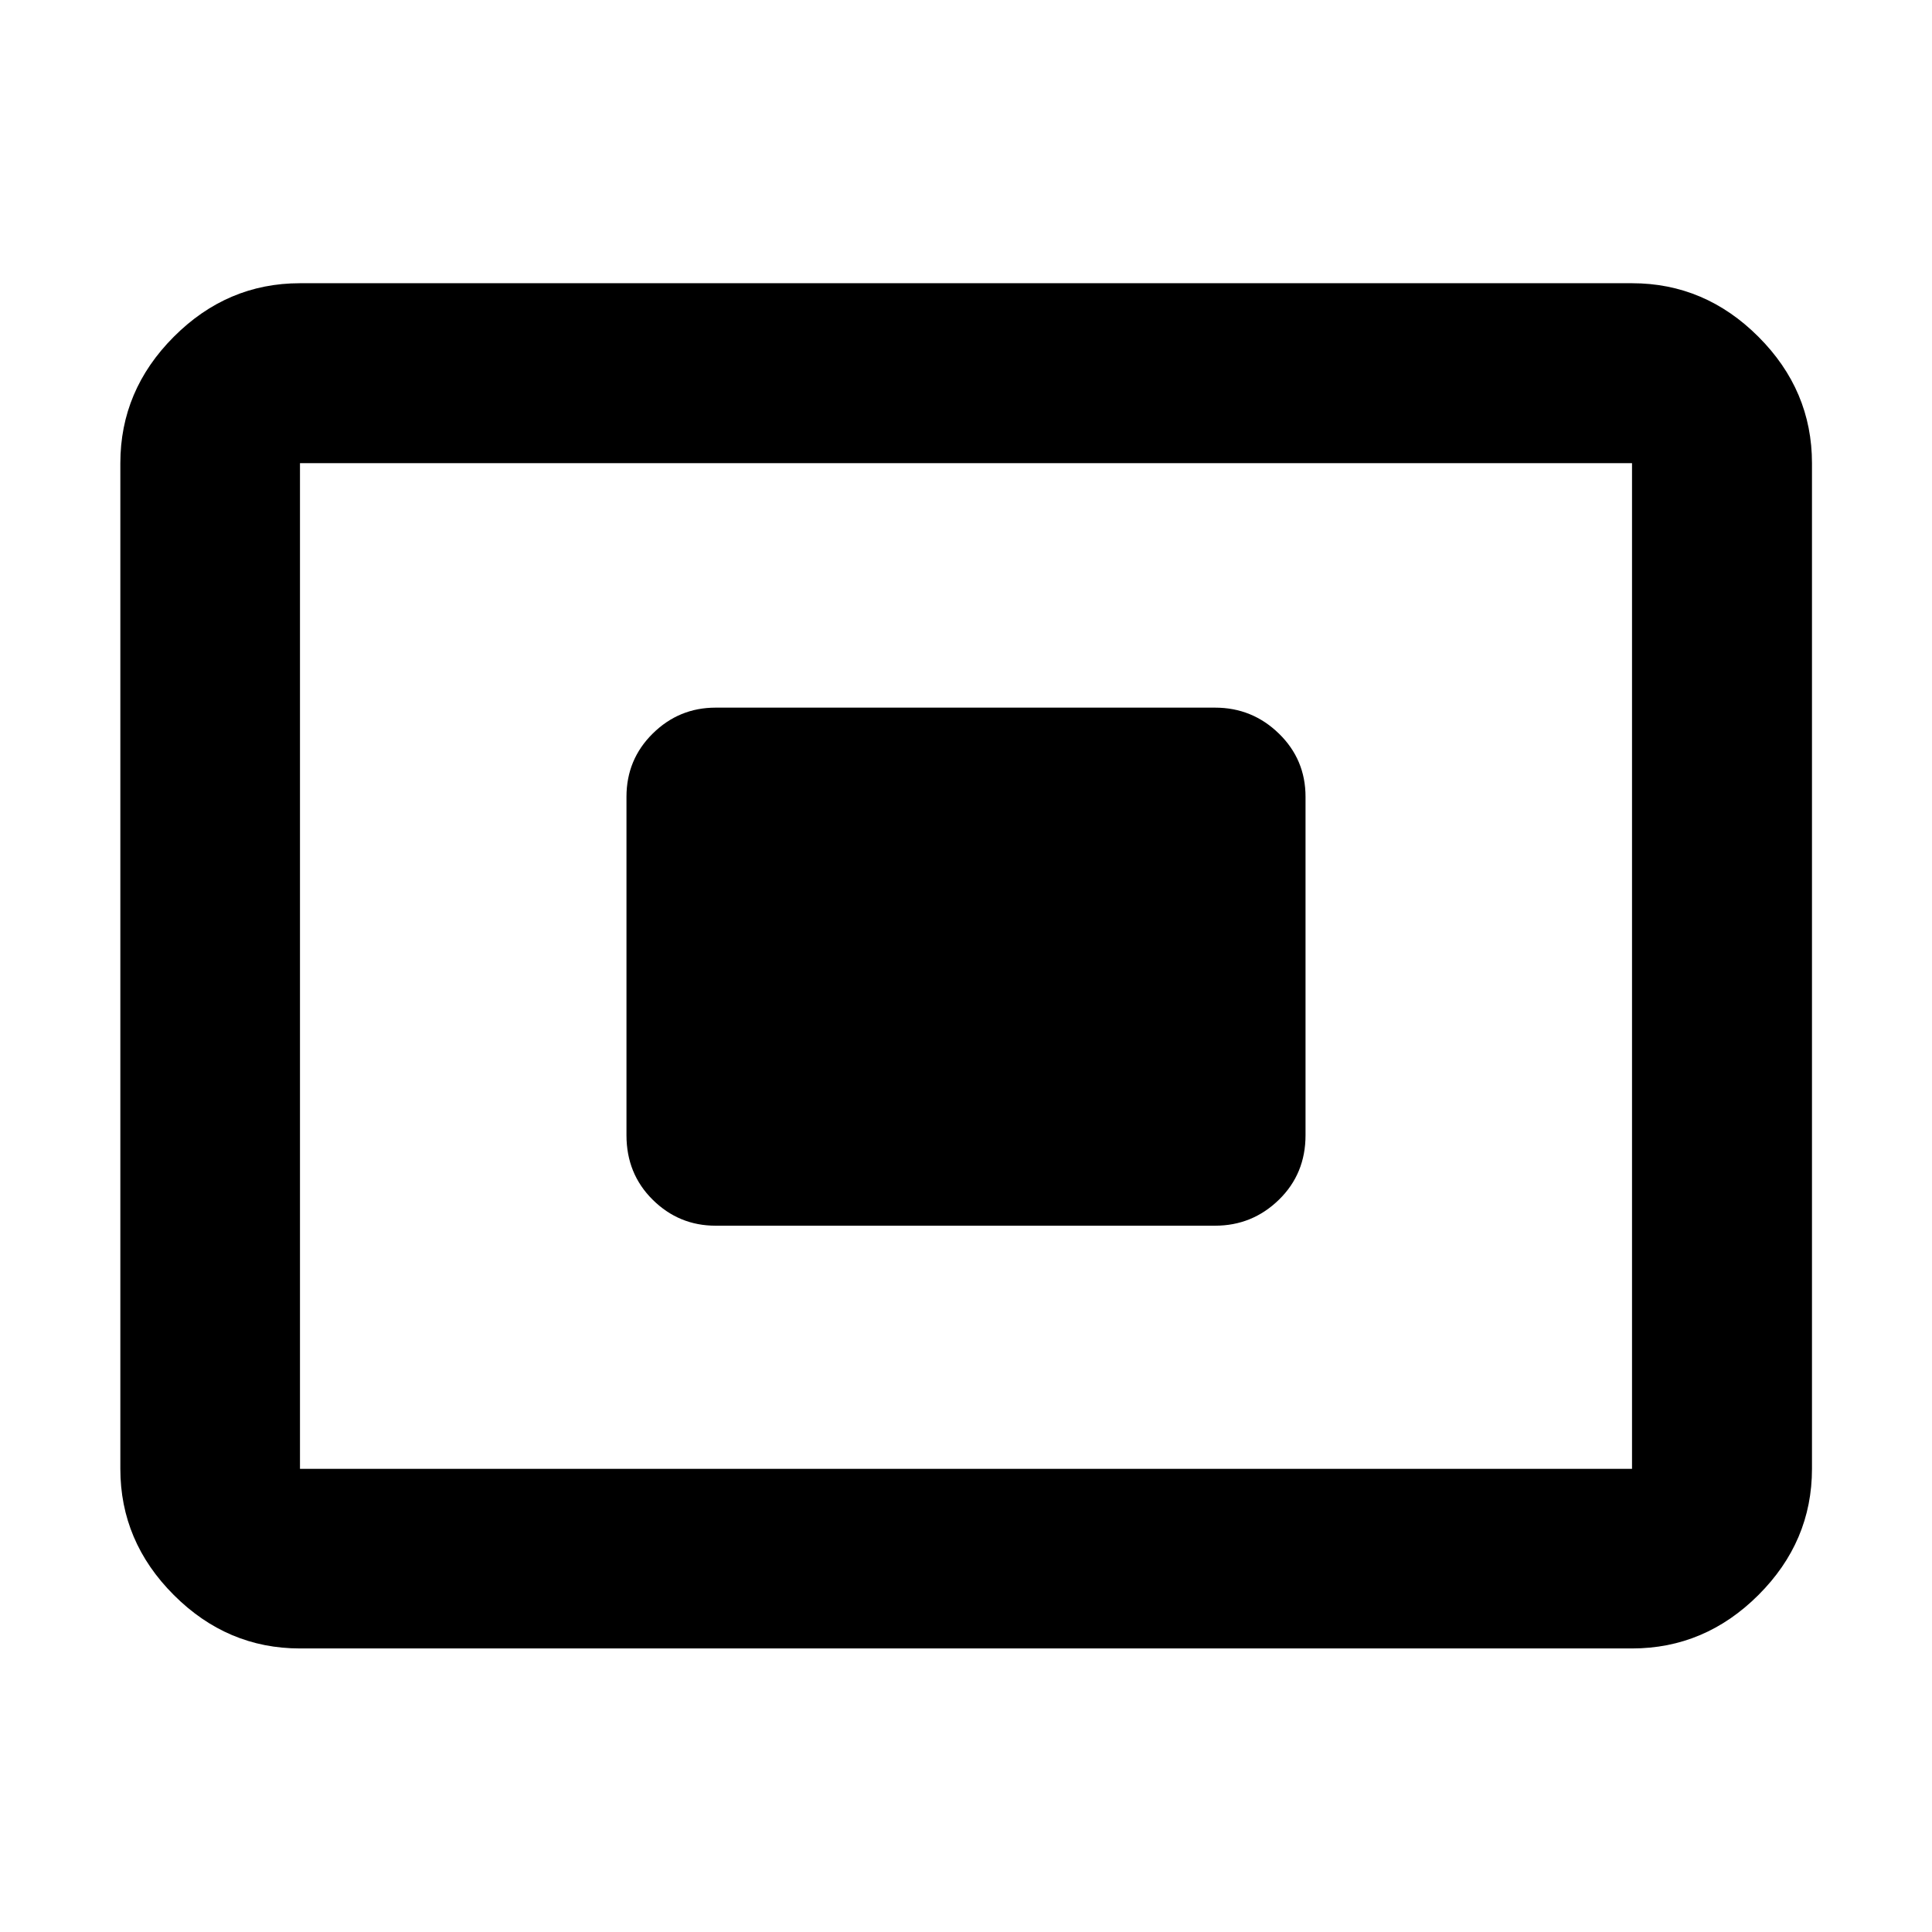 <svg xmlns="http://www.w3.org/2000/svg" height="40" viewBox="0 -960 960 960" width="40"><path d="M149.058-140.892q-36.14 0-62.7-26.56-26.56-26.56-26.56-62.7v-499.696q0-36.206 26.56-62.813t62.7-26.607h661.884q36.206 0 62.813 26.607t26.607 62.813v499.696q0 36.14-26.607 62.7-26.607 26.56-62.813 26.56H149.058Zm0-89.26h661.884v-499.696H149.058v499.696Zm206.529-120.804h248.16q18.487 0 31.725-12.888 13.238-12.888 13.238-32.076v-168.16q0-18.538-13.238-31.418-13.238-12.879-31.725-12.879h-248.16q-18.204 0-31.251 12.879-13.046 12.88-13.046 31.418v168.16q0 19.188 13.046 32.076 13.047 12.888 31.251 12.888ZM149.058-230.152v-499.696 499.696Z"/></svg>